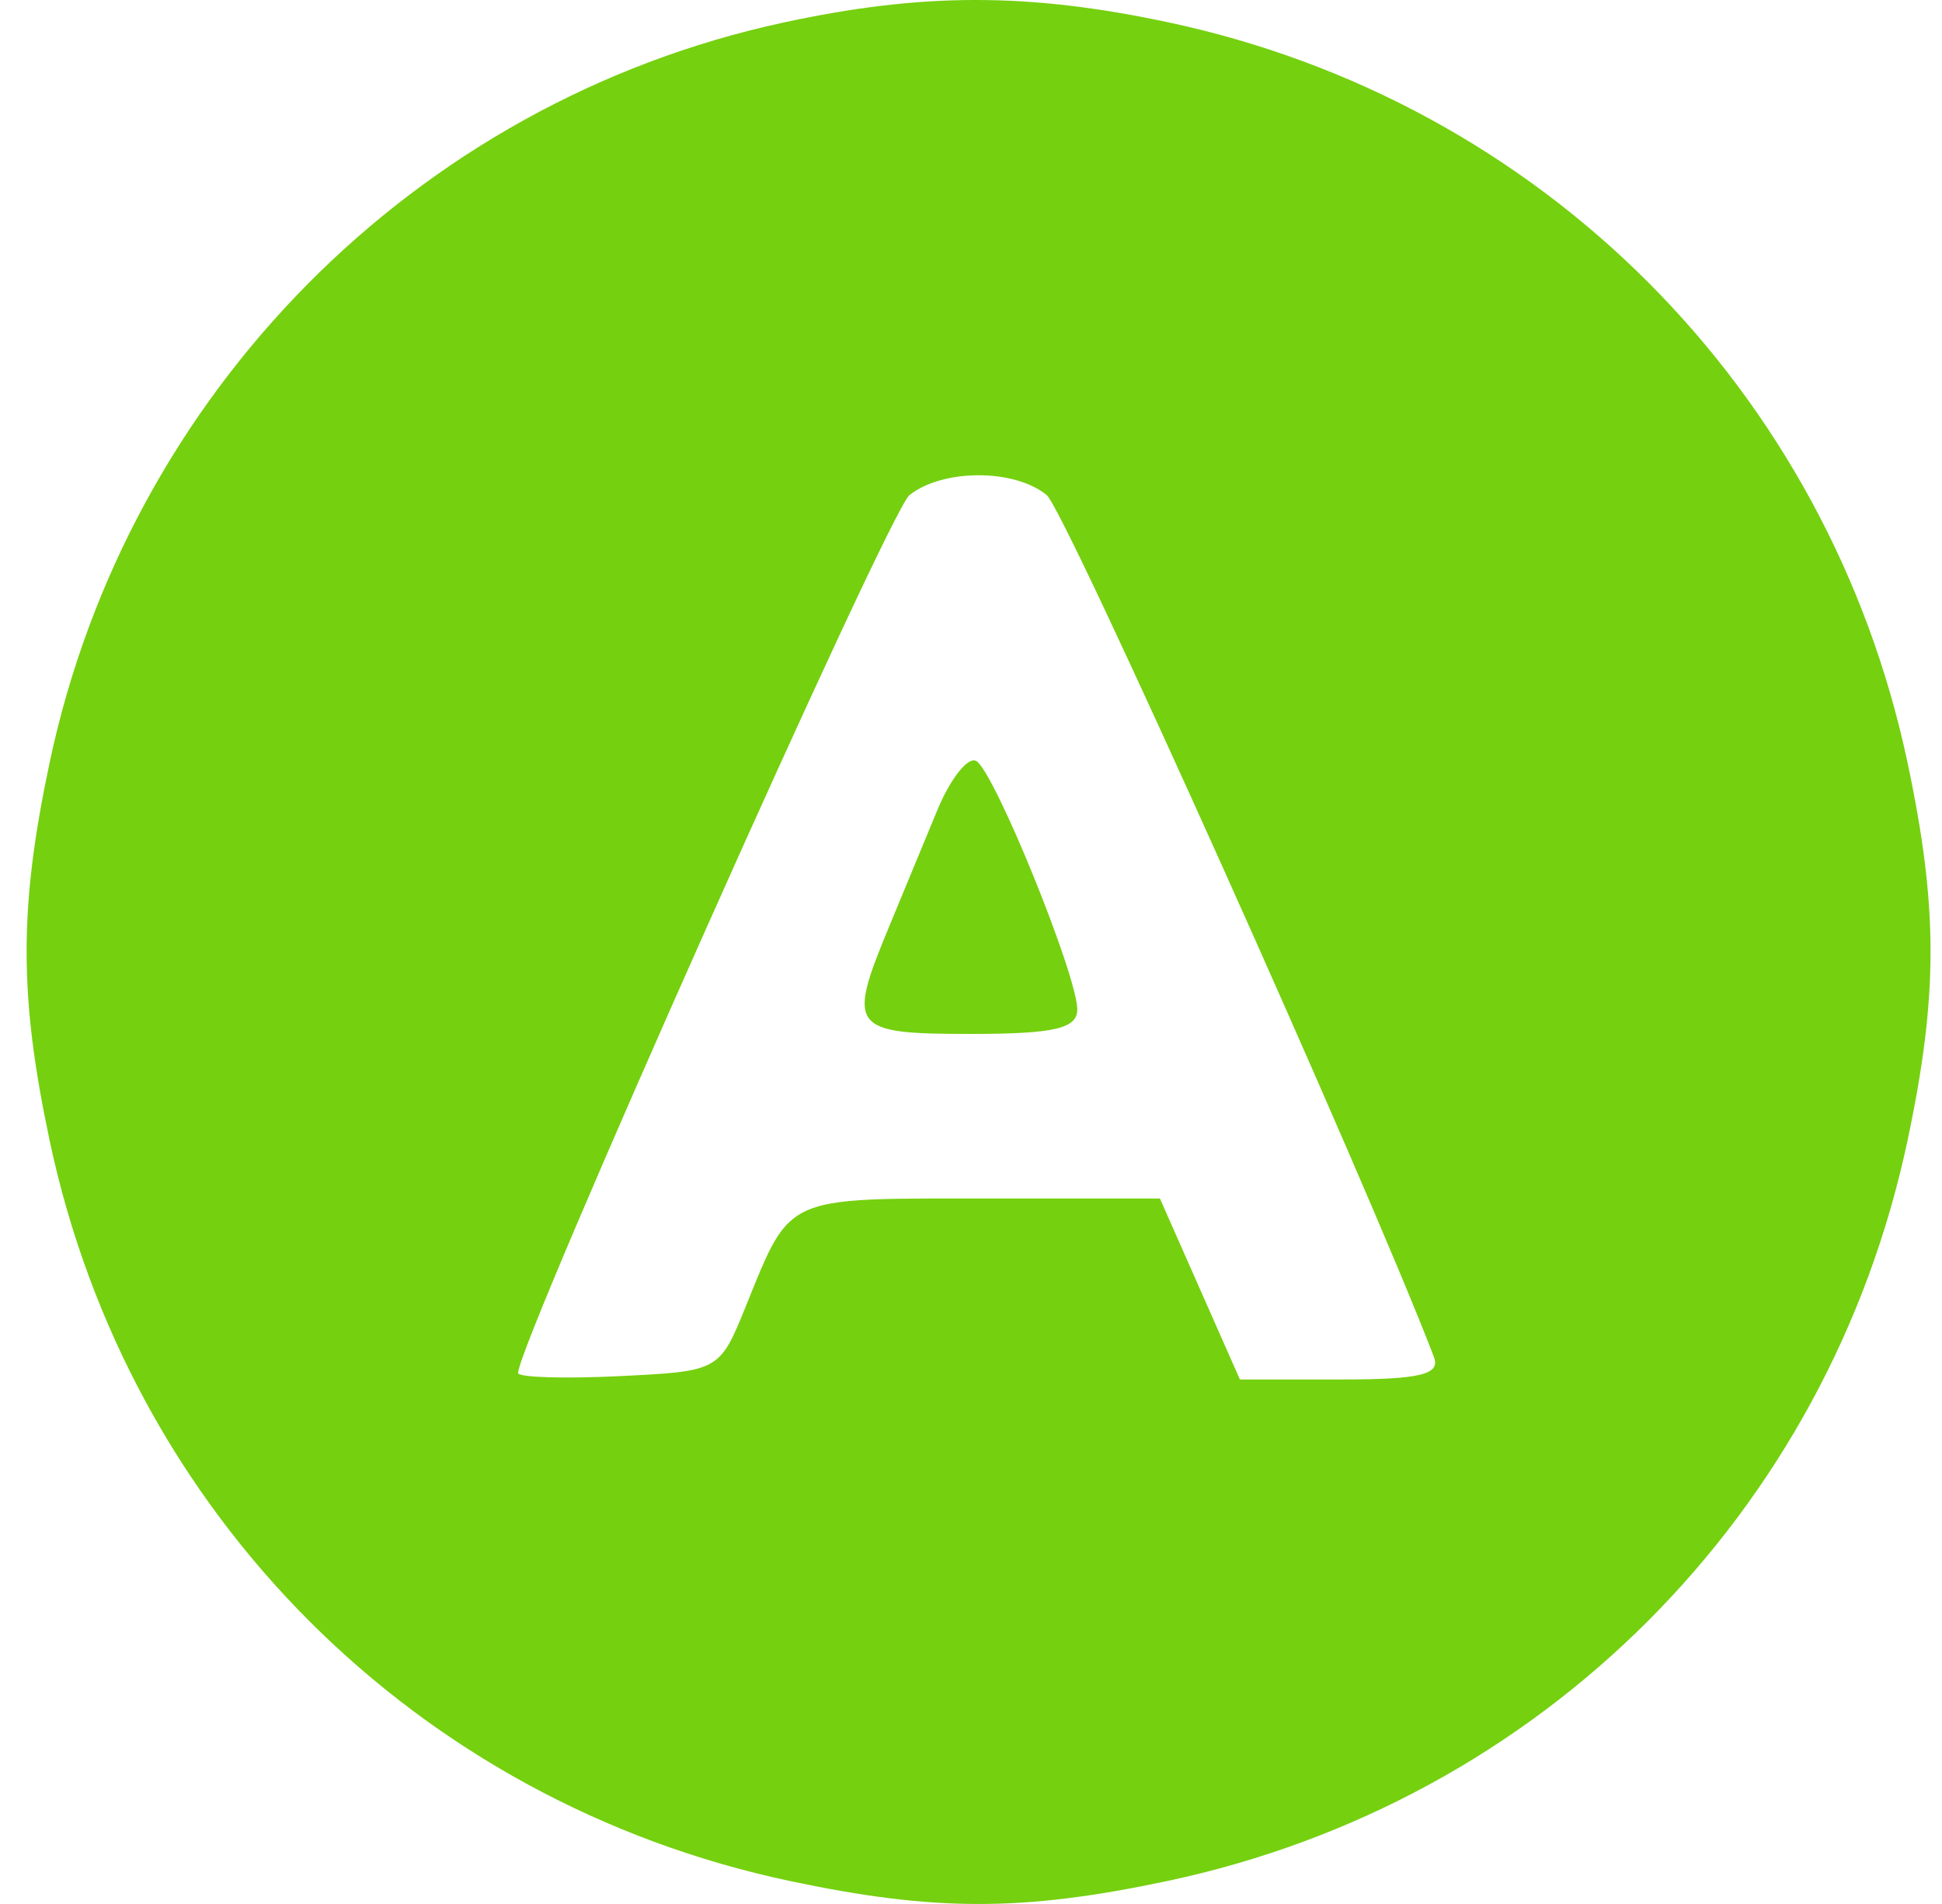 <svg width="51" height="50" viewBox="0 0 51 50" fill="none" xmlns="http://www.w3.org/2000/svg">
<g clip-path="url(#clip0_2526_4605)">
<path fill-rule="evenodd" clip-rule="evenodd" d="M1.302 20.032C3.359 10.316 10.913 2.689 20.548 0.598C24.197 -0.194 26.979 -0.199 30.653 0.58C40.465 2.659 48.018 10.216 50.096 20.032C50.9 23.83 50.9 26.146 50.096 29.945C48.018 39.761 40.465 47.317 30.653 49.397C26.857 50.201 24.542 50.201 20.745 49.397C10.934 47.317 3.381 39.761 1.302 29.945C0.498 26.146 0.498 23.83 1.302 20.032ZM13.606 36.055C13.606 35.264 23.34 13.431 23.885 13.001C24.763 12.307 26.642 12.307 27.488 13.001C27.977 13.402 35.857 30.941 37.658 35.636C37.834 36.095 37.294 36.226 35.223 36.226H32.562L30.461 31.473H25.73C25.597 31.473 25.466 31.473 25.34 31.473C22.598 31.472 21.487 31.471 20.817 32.015C20.361 32.386 20.109 33.009 19.686 34.057C19.658 34.128 19.629 34.2 19.598 34.275C18.897 36.009 18.896 36.01 16.251 36.139C14.797 36.209 13.606 36.172 13.606 36.055ZM23.324 24.396C22.244 27.006 22.358 27.152 25.483 27.152C27.682 27.152 28.291 27.012 28.291 26.509C28.291 25.617 26.125 20.286 25.643 19.987C25.426 19.854 24.962 20.439 24.61 21.288C24.342 21.937 23.939 22.909 23.606 23.715L23.591 23.75L23.59 23.753L23.324 24.396Z" fill="#75D00F"/>
</g>
<defs>
<clipPath id="clip0_2526_4605">
<rect width="50" height="50" fill="white" transform="translate(0.699)"/>
</clipPath>
</defs>
</svg>
